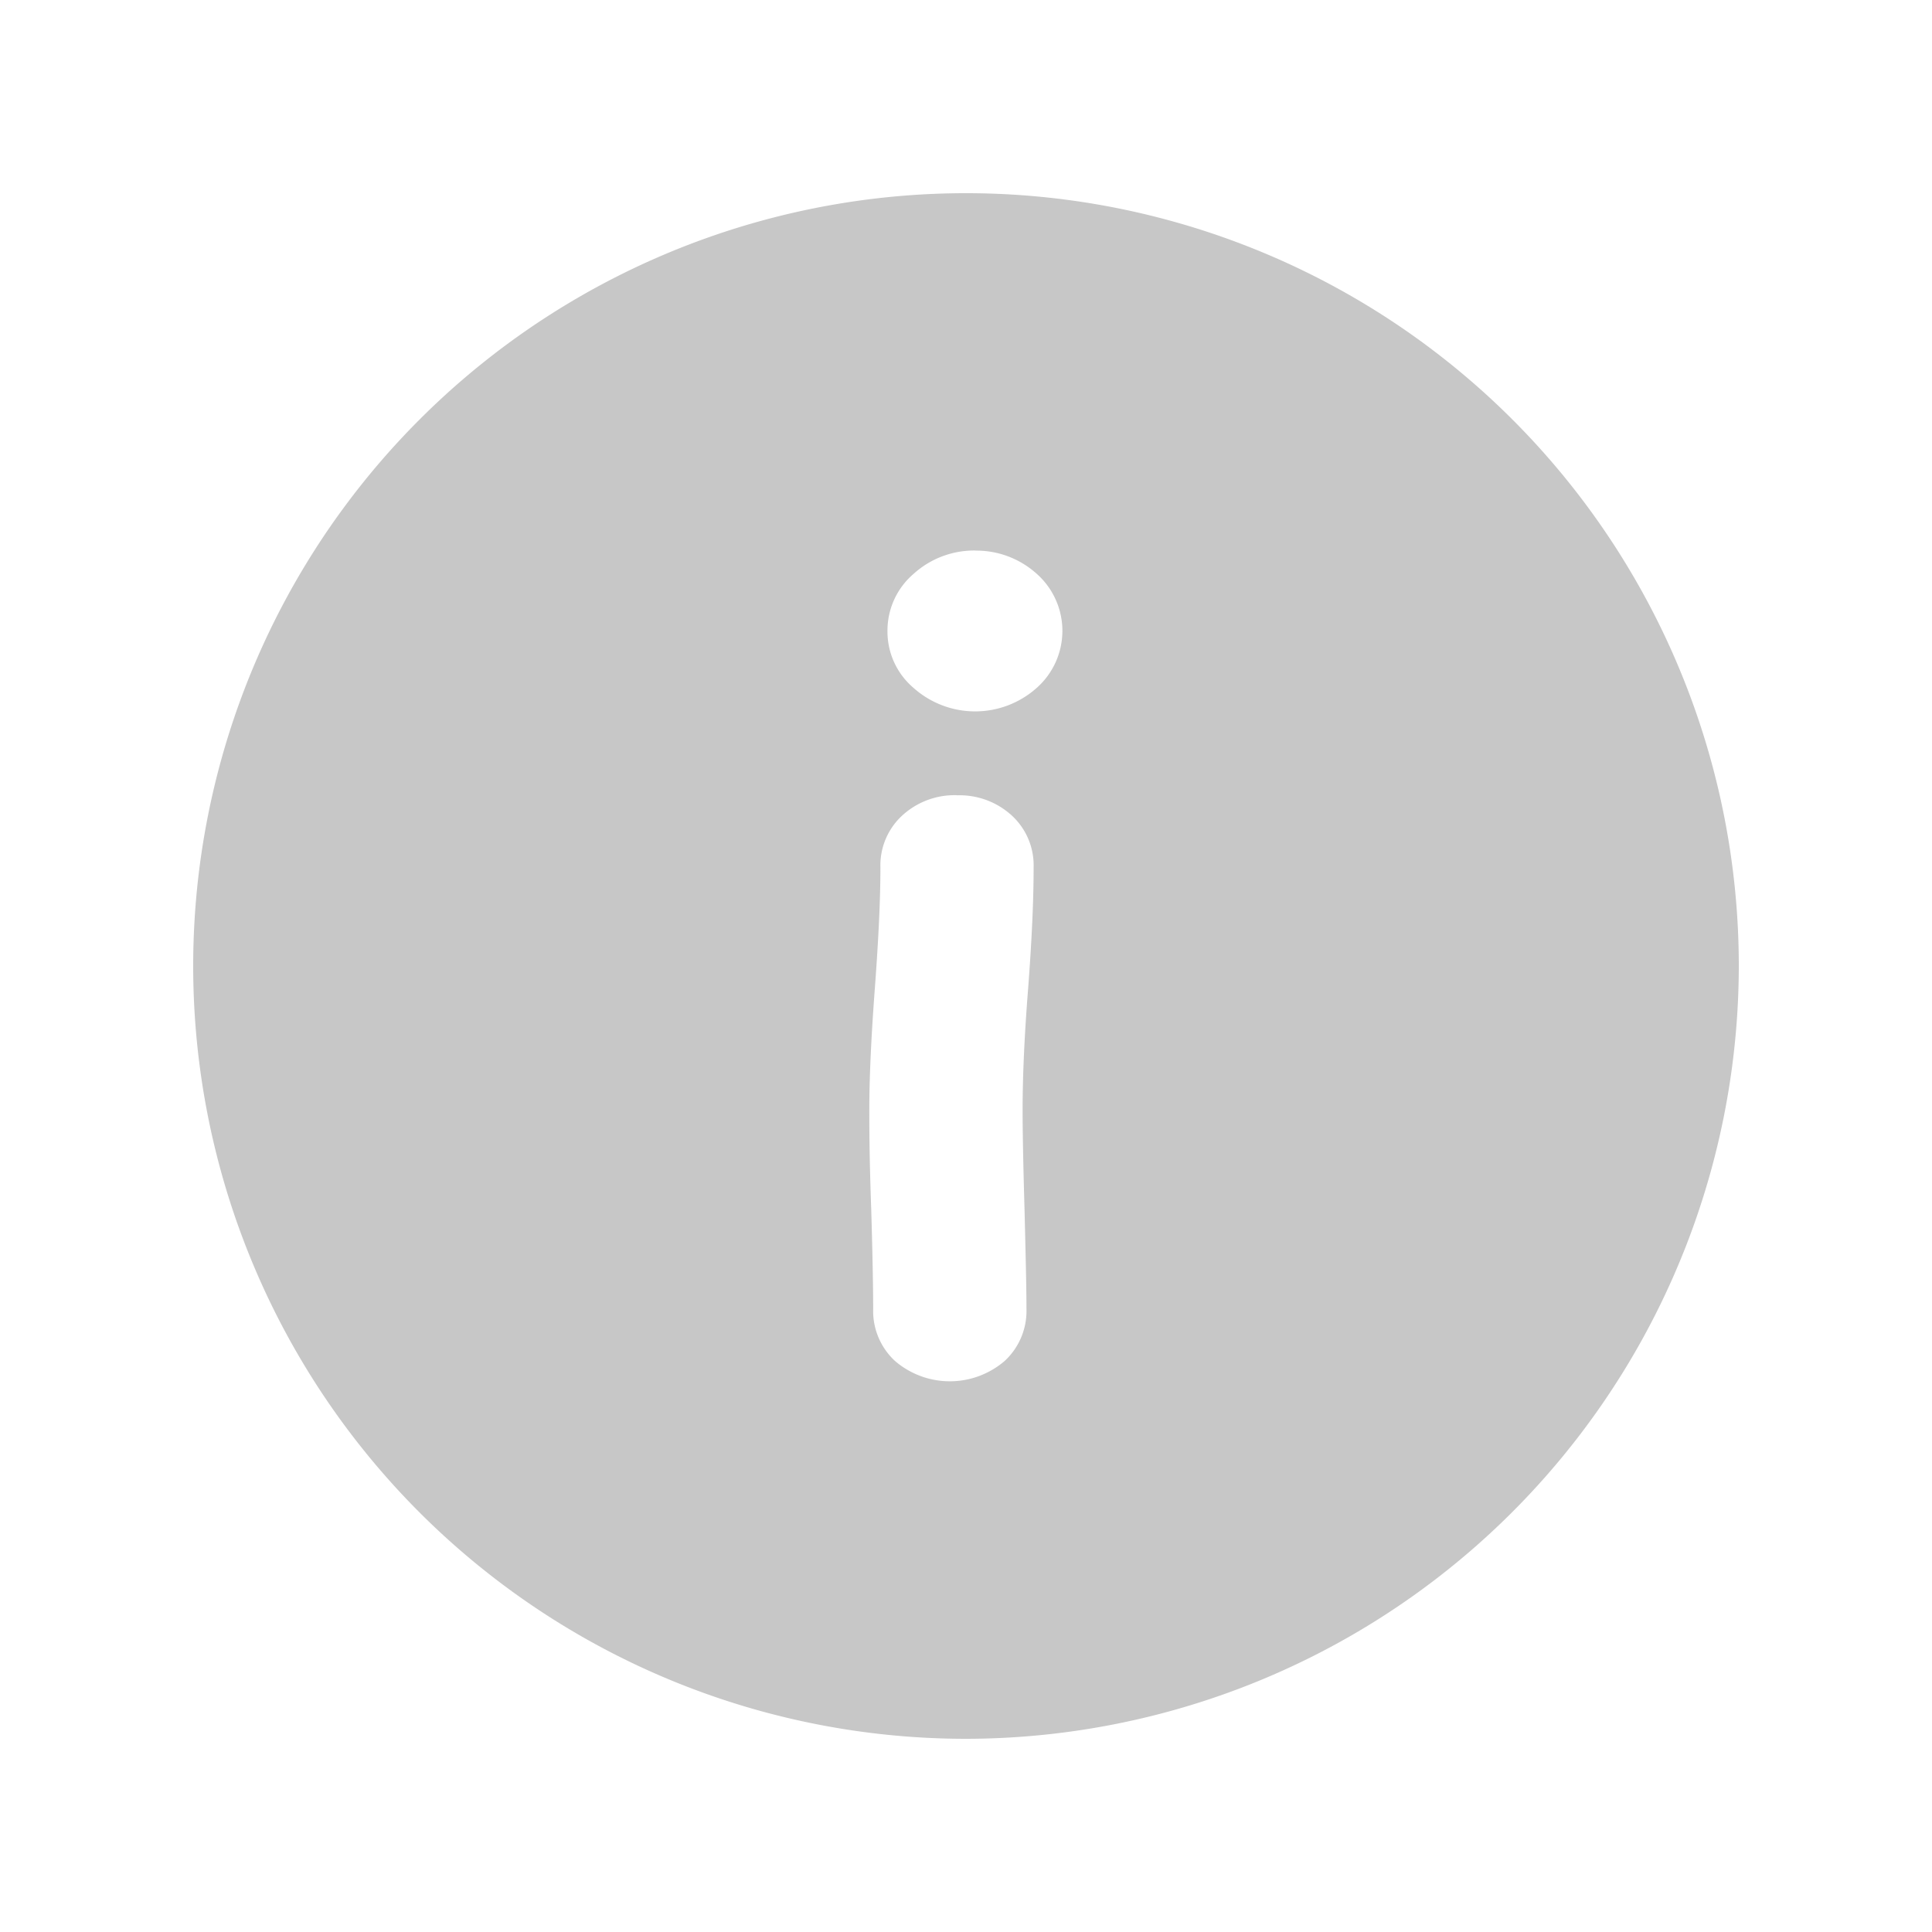 <svg xmlns="http://www.w3.org/2000/svg" width="20" height="20" viewBox="0 0 20 20">
  <g id="ico_layer_detail_off" transform="translate(-835 -96)" opacity="0.3">
    <rect id="Rectangle_578" data-name="Rectangle 578" width="20" height="20" transform="translate(835 96)" fill="none"/>
    <path id="Exclusion_1" data-name="Exclusion 1" d="M7858,3721a8,8,0,1,1,8-8A8.01,8.01,0,0,1,7858,3721Zm-.093-9.768a.8.8,0,0,0-.568.211.7.7,0,0,0-.225.537c0,.323-.019.734-.058,1.256s-.057.93-.057,1.256c0,.166,0,.479.02,1.029.013.445.02.8.02,1.03a.705.705,0,0,0,.225.537.871.871,0,0,0,1.137,0,.705.705,0,0,0,.225-.537c0-.2-.007-.5-.02-1.03-.013-.444-.02-.8-.02-1.029,0-.353.019-.775.057-1.256.039-.513.057-.924.057-1.256a.7.7,0,0,0-.225-.537A.8.8,0,0,0,7857.908,3711.233Zm.189-2.533a.933.933,0,0,0-.638.241.773.773,0,0,0-.271.592.765.765,0,0,0,.271.59.957.957,0,0,0,1.273,0,.789.789,0,0,0,0-1.183A.931.931,0,0,0,7858.1,3708.7Z" transform="translate(-7013 -3607)" fill="#424242"/>
  </g>
</svg>
